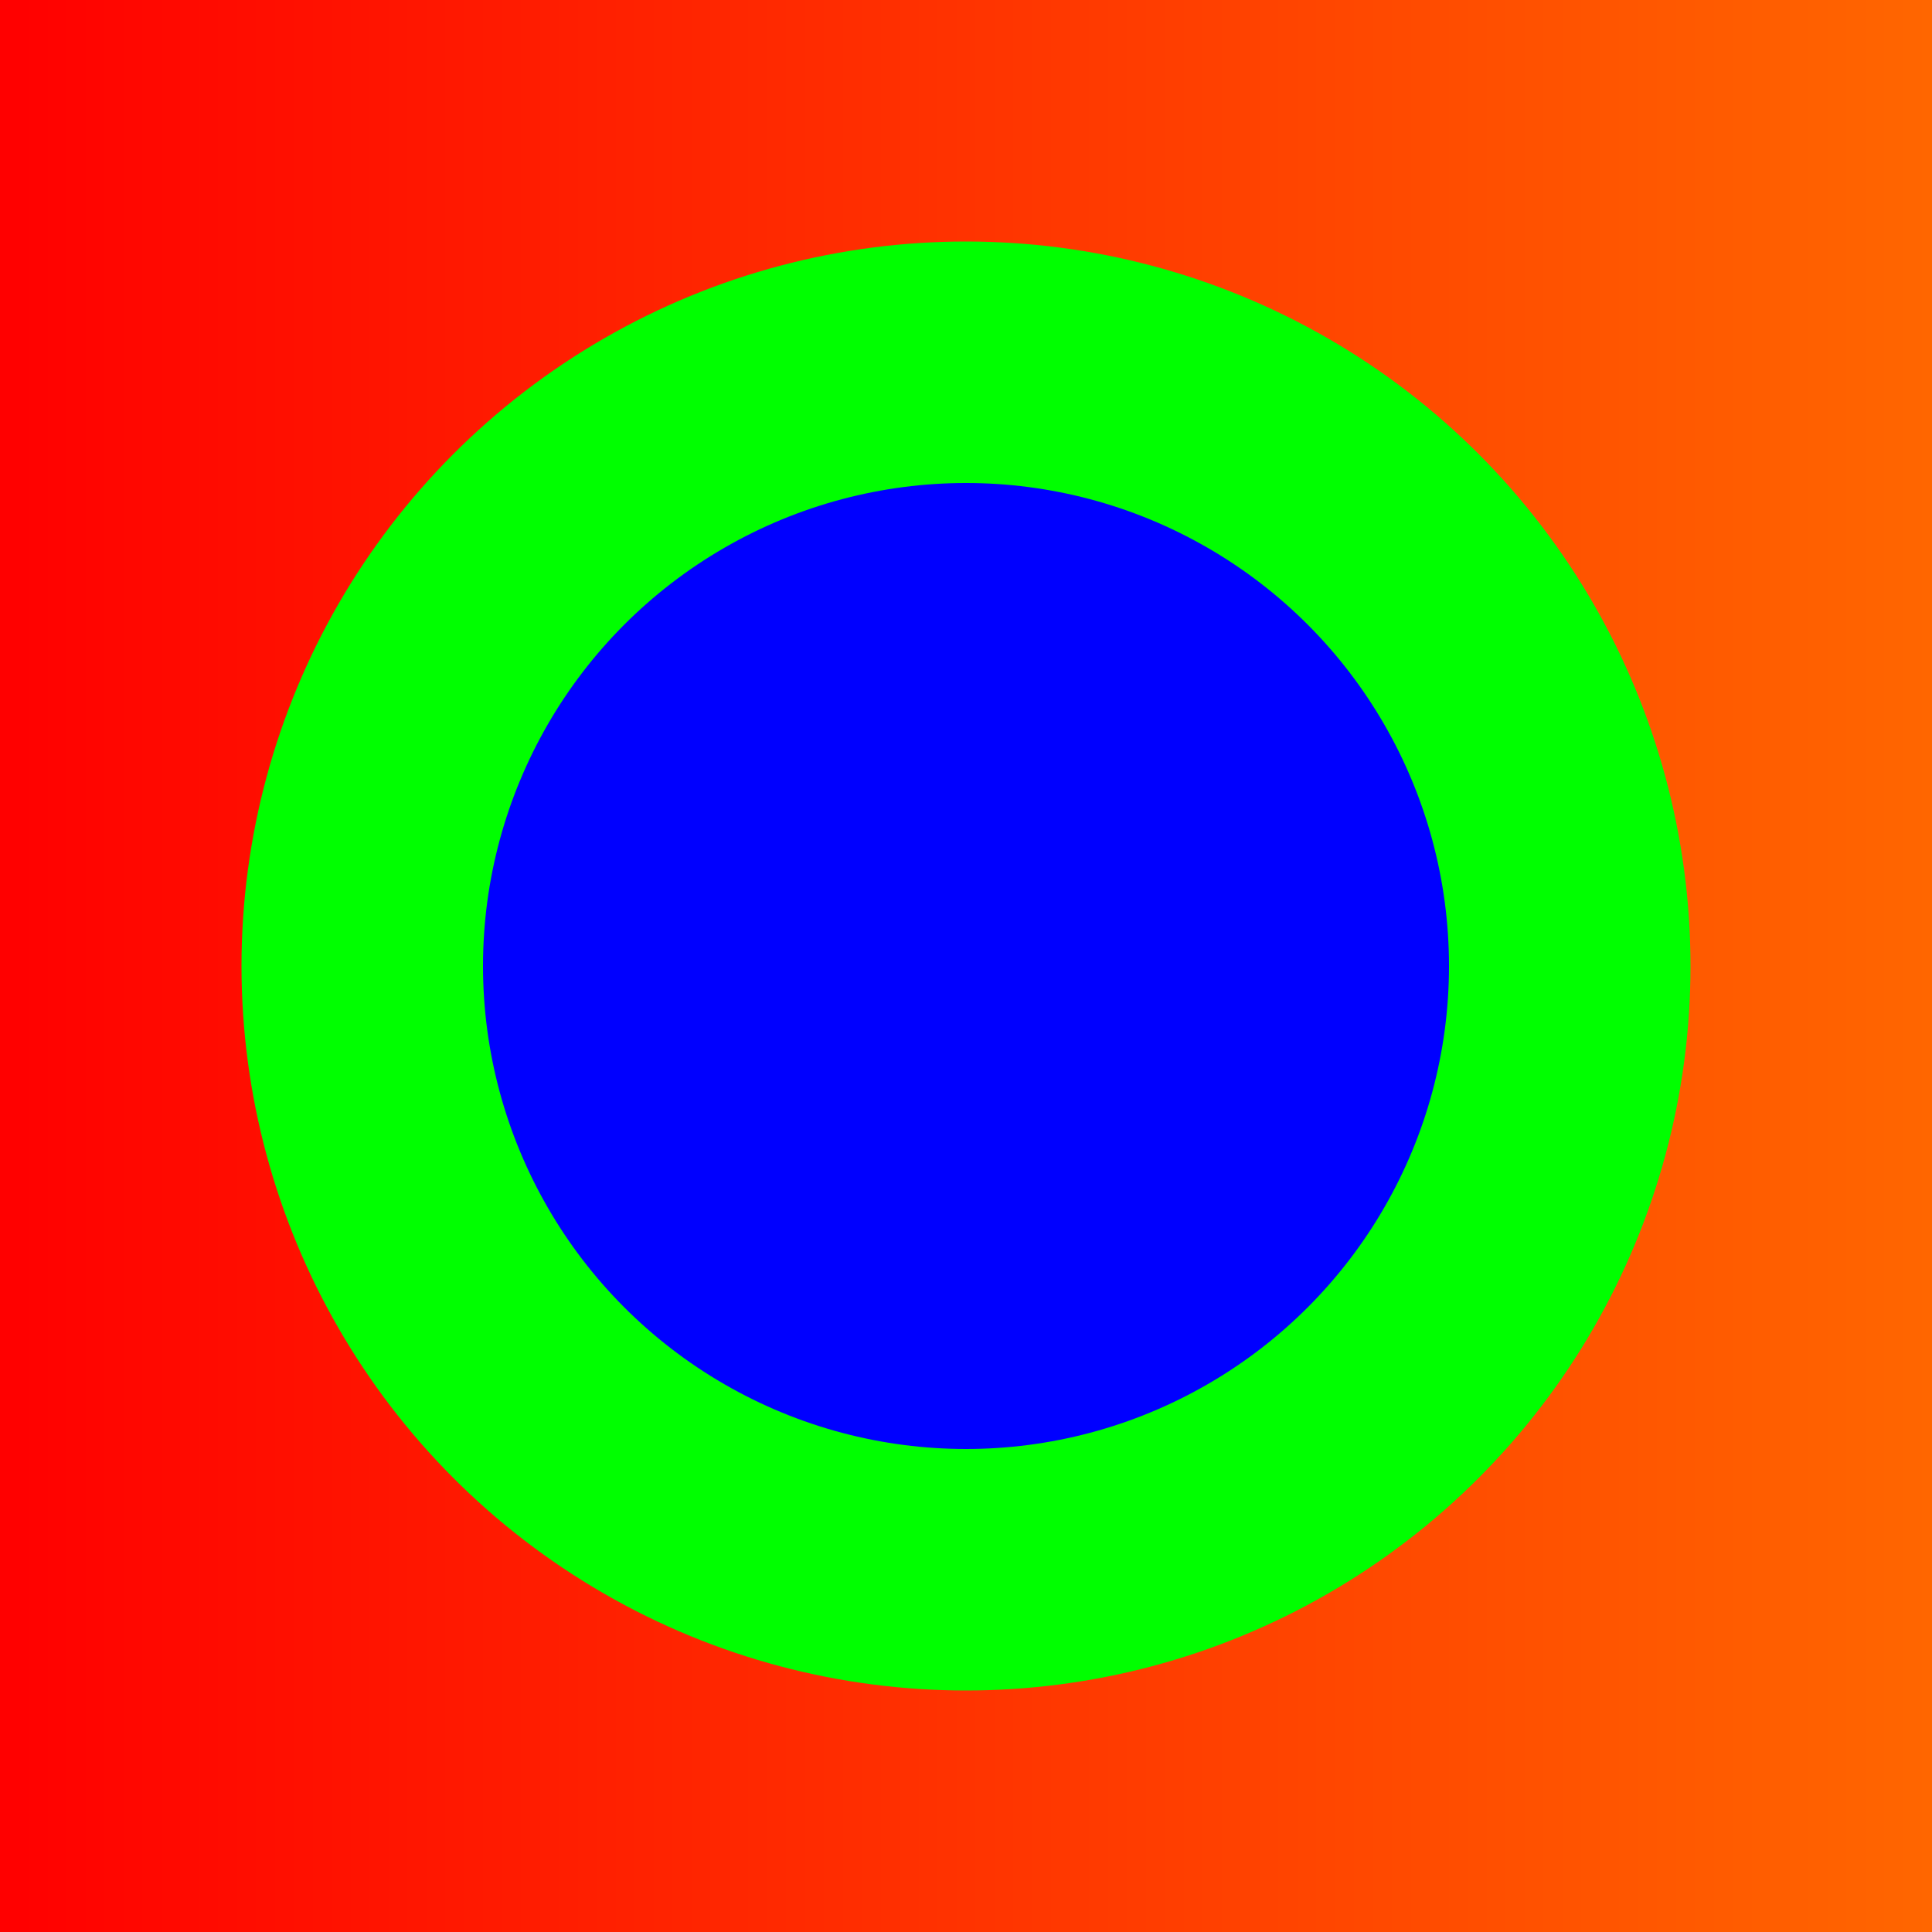 <svg width="40" height="40" viewBox="0 0 40 40" fill="none" xmlns="http://www.w3.org/2000/svg" xmlns:m="https://www.mapbox.com">
    <rect x="0" y="0" width="40" height="40" fill="#333333" stroke="none"/>
    <defs>
        <linearGradient id="gradient" x1="0" y1="0" x2="100" y2="0" gradientUnits="userSpaceOnUse">
            <stop offset="0" stop-color="#ff0000" />
            <stop offset="1" stop-color="#ffff00" />
        </linearGradient>
    </defs>
    <rect x="0" y="0" width="40" height="40" fill="url('#gradient')" />
    <circle cx="20" cy="20" r="15" fill="#00ff00" />
    <circle cx="20" cy="20" r="10" fill="#0000ff" />
</svg>
